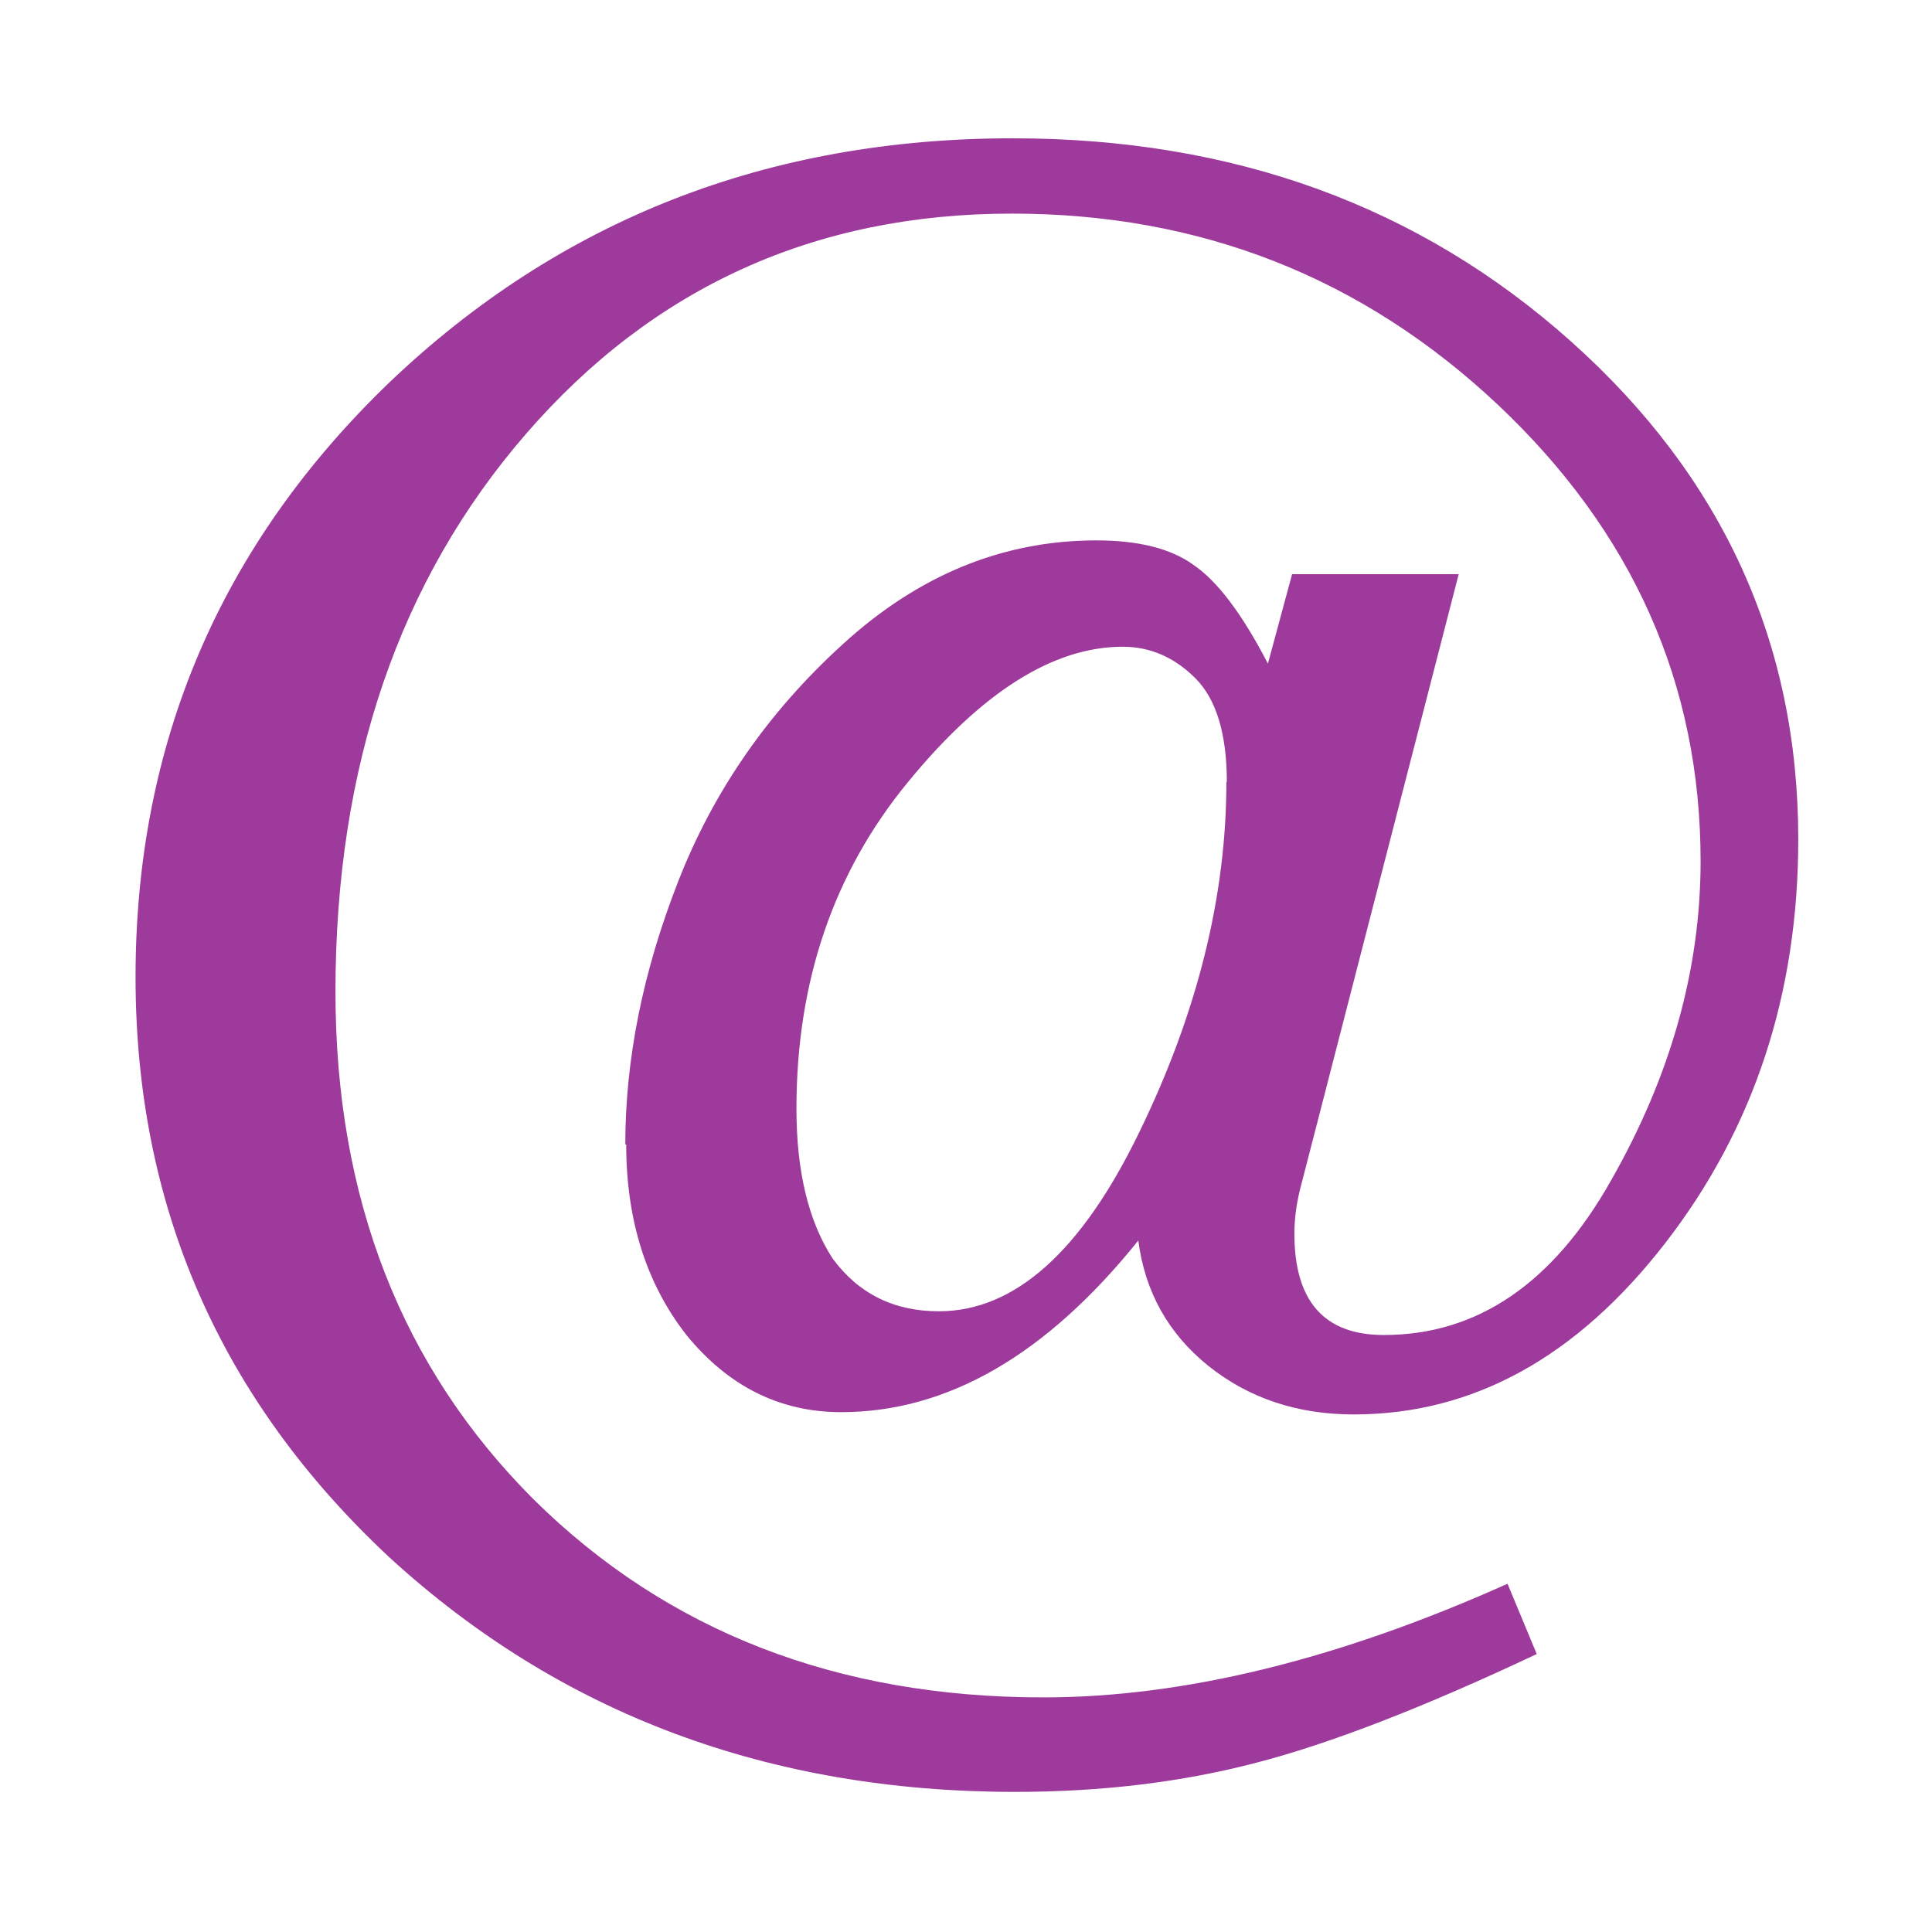 <?xml version="1.0" encoding="UTF-8" standalone="no"?>
<svg
   xmlns:dc="http://purl.org/dc/elements/1.1/"
   xmlns:cc="http://creativecommons.org/ns#"
   xmlns:rdf="http://www.w3.org/1999/02/22-rdf-syntax-ns#"
   xmlns:svg="http://www.w3.org/2000/svg"
   xmlns="http://www.w3.org/2000/svg"
   xmlns:sodipodi="http://sodipodi.sourceforge.net/DTD/sodipodi-0.dtd"
   xmlns:inkscape="http://www.inkscape.org/namespaces/inkscape"
   height="16"
   viewBox="0 0 4.233 4.233"
   width="16"
   version="1.1"
   id="svg9"
   sodipodi:docname="sc_viewvaluehighlighting.svg"
   inkscape:version="0.92.4 (5da689c313, 2019-01-14)">
  <defs
     id="defs13" />
  <sodipodi:namedview
     pagecolor="#ffffff"
     bordercolor="#666666"
     borderopacity="1"
     objecttolerance="10"
     gridtolerance="10"
     guidetolerance="10"
     inkscape:pageopacity="0"
     inkscape:pageshadow="2"
     inkscape:window-width="1600"
     inkscape:window-height="836"
     id="namedview11"
     showgrid="false"
     inkscape:zoom="14.75"
     inkscape:cx="8"
     inkscape:cy="7.8644068"
     inkscape:window-x="0"
     inkscape:window-y="27"
     inkscape:window-maximized="1"
     inkscape:current-layer="svg9" />
  <linearGradient
     id="a"
     gradientUnits="userSpaceOnUse"
     x1="1.929"
     x2="3.721"
     y1="4.617"
     y2="-.37">
    <stop
       offset="0"
       stop-color="#555"
       id="stop2" />
    <stop
       offset="1"
       id="stop4" />
  </linearGradient>
  <path
     d="m1.37 2.508q0-.281.116-.577.116-.297.36-.519.249-.228.556-.228.138 0 .212.053.079.053.164.217l.053-.196h.365l-.344 1.334q-.016.058-.016.111 0 .222.196.222.307 0 .498-.339.196-.344.196-.699 0-.582-.445-1.001-.445-.418-1.064-.418-.646 0-1.064.482-.418.482-.418 1.223 0 .678.434 1.112.439.434 1.117.434.461 0 1.017-.249l.064.154q-.371.175-.614.238-.244.064-.529.064-.81 0-1.371-.514-.556-.519-.556-1.271 0-.768.556-1.303.561-.535 1.366-.535.725 0 1.223.445.498.445.498 1.091 0 .508-.291.884-.291.376-.683.376-.185 0-.318-.106-.132-.106-.154-.275-.302.376-.651.376-.201 0-.339-.169-.132-.169-.132-.418zm1.318-.794q0-.159-.069-.228-.069-.069-.159-.069-.228 0-.471.297-.244.297-.244.715 0 .206.079.328.085.116.233.116.249 0 .439-.392.191-.392.191-.768z"
     fill="url(#a)"
     stroke-width=".132"
     id="path7"
     style="fill:#9d3a9b" />
</svg>
